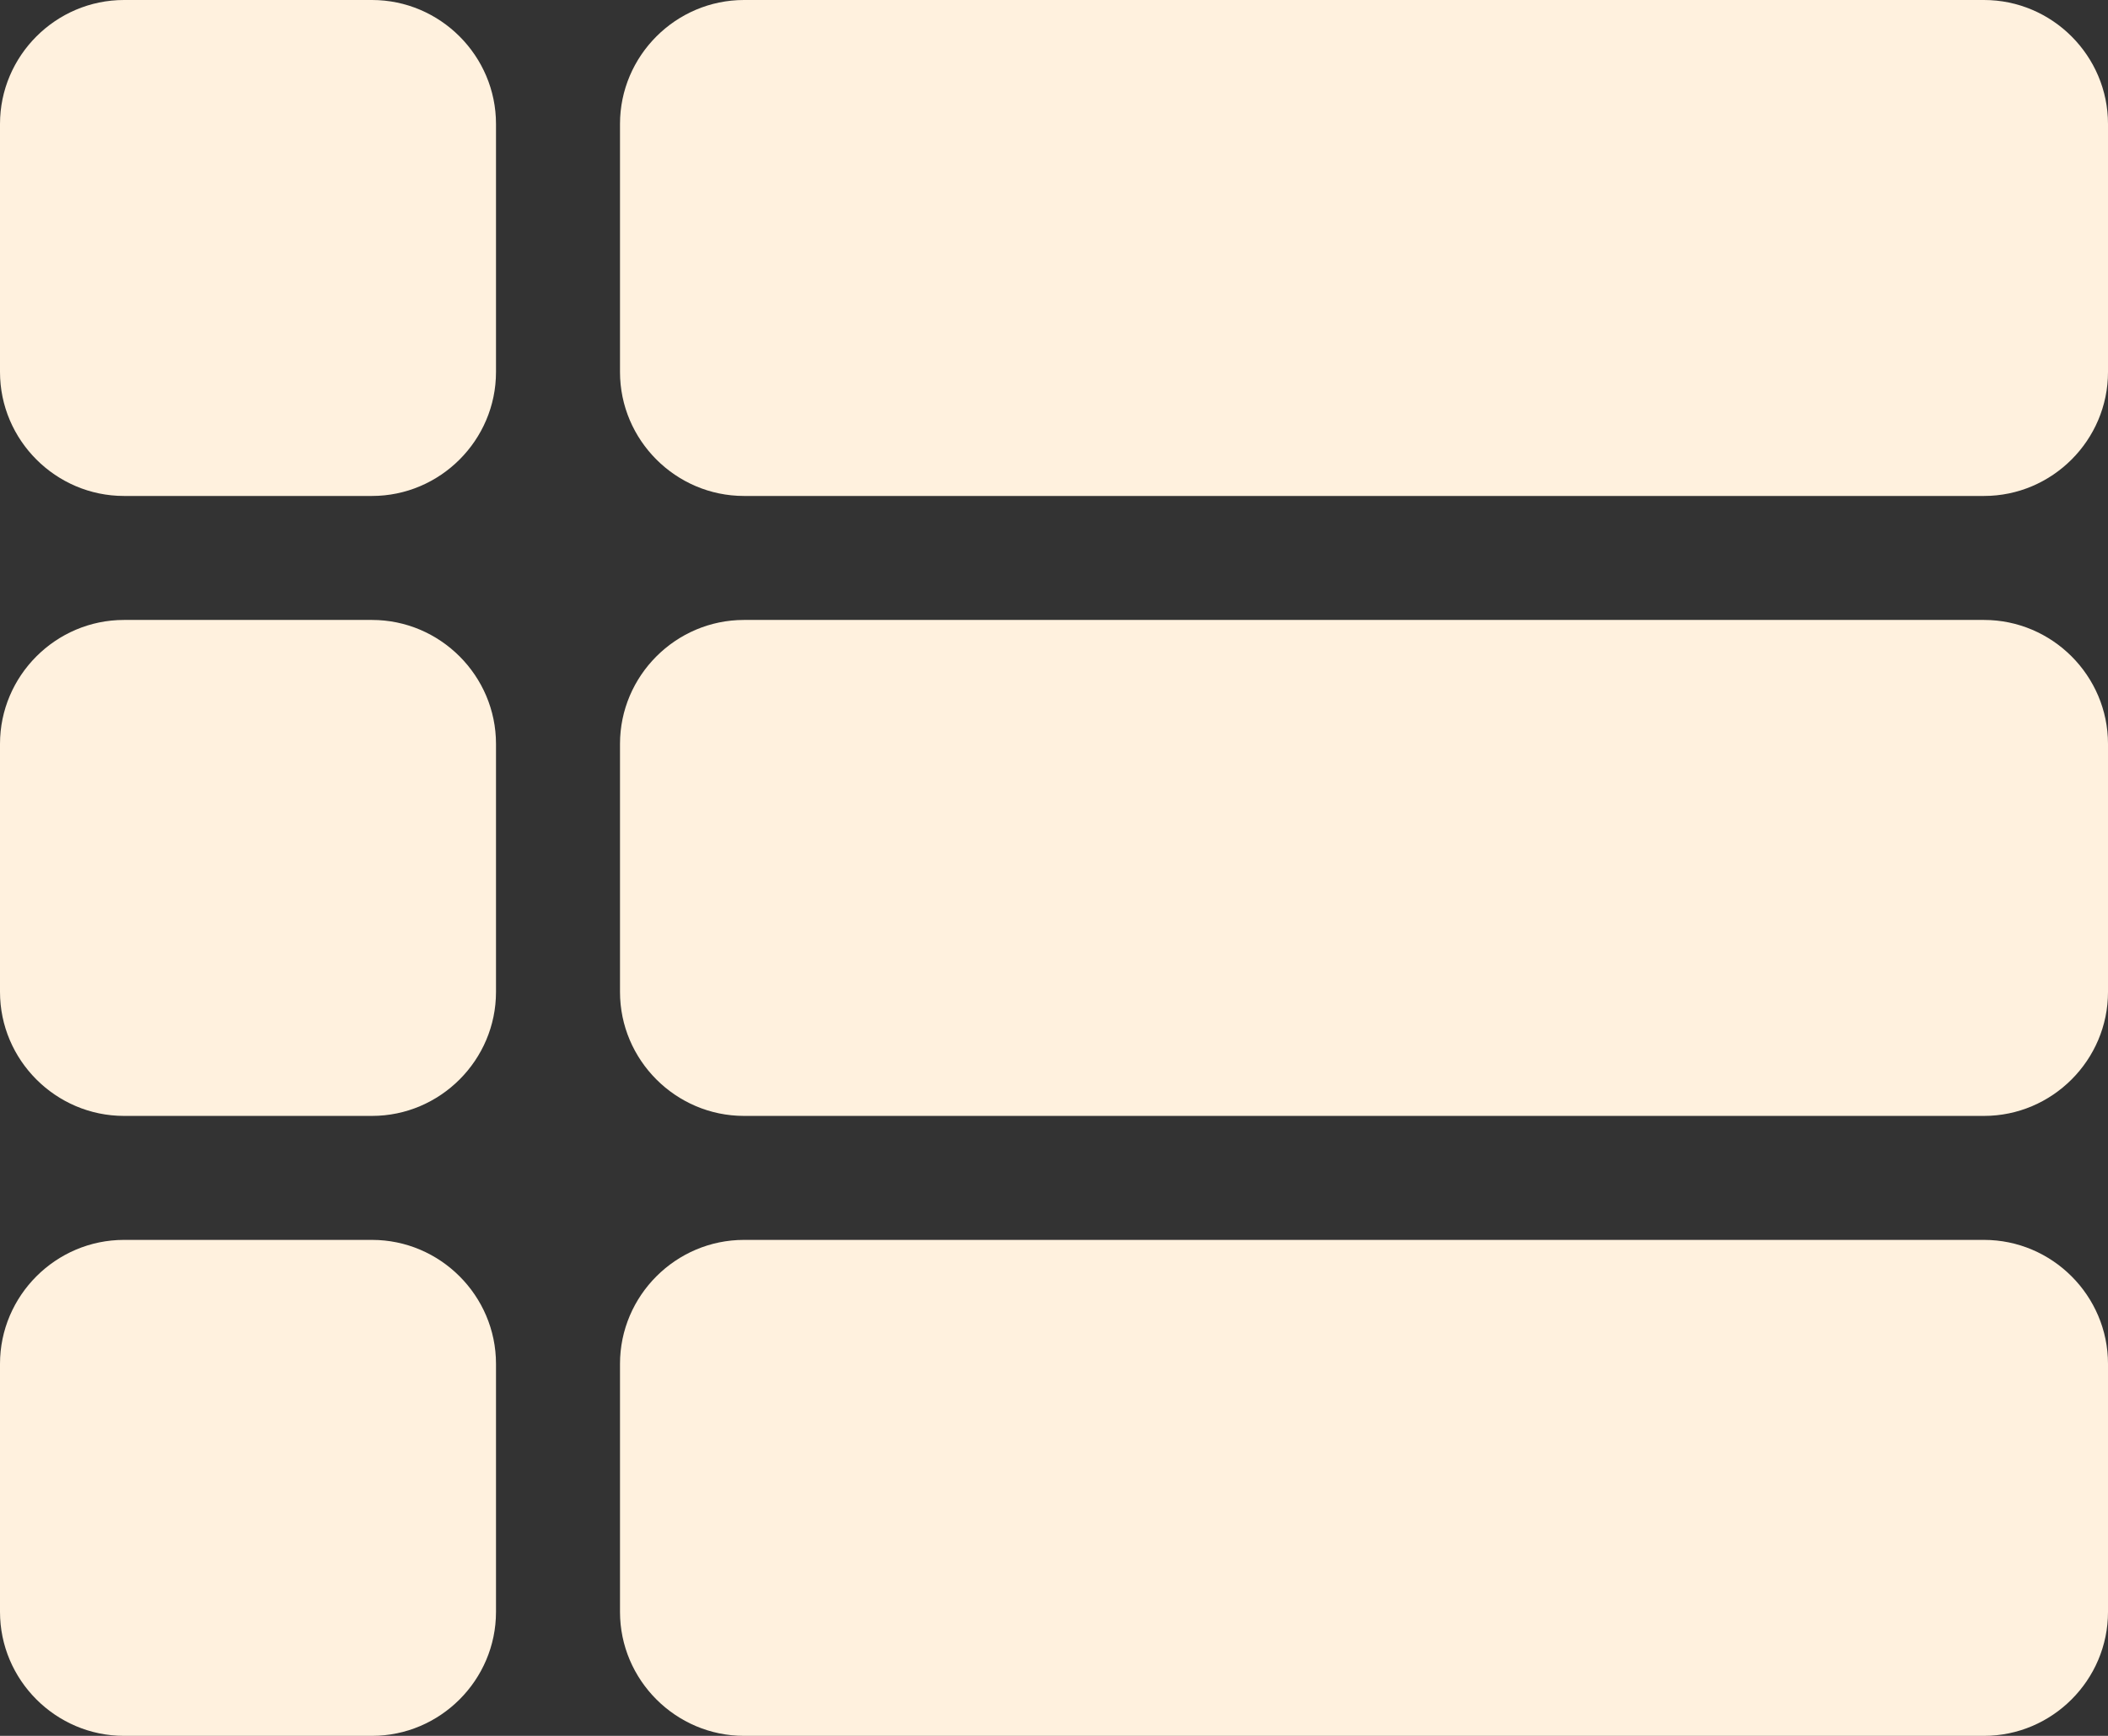<?xml version="1.0" encoding="UTF-8"?>
<svg width="17px" height="14px" viewBox="0 0 17 14" version="1.1" xmlns="http://www.w3.org/2000/svg" xmlns:xlink="http://www.w3.org/1999/xlink">
    <rect x="0" y="0" width="17" height="14" fill="#333333" stroke="none"/>
    <!-- Generator: Sketch 52.5 (67469) - http://www.bohemiancoding.com/sketch -->
    <title>view_list</title>
    <desc>Created with Sketch.</desc>
    <g id="Icons" stroke="none" stroke-width="1" fill="none" fill-rule="evenodd">
        <g id="Rounded" transform="translate(-205, -555)">
            <g id="Action" transform="translate(100, 100)">
                <g id="-Round-/-Action-/-view_list" transform="translate(102, 450)">
                    <g>
                        <polygon id="Path" opacity="0.87" points="0 0 24 0 24 24 0 24"></polygon>
                        <path d="M4,14 L6,14 C6.55,14 7,13.55 7,13 L7,11 C7,10.45 6.55,10 6,10 L4,10 C3.45,10 3,10.45 3,11 L3,13 C3,13.55 3.45,14 4,14 Z M4,19 L6,19 C6.55,19 7,18.55 7,18 L7,16 C7,15.45 6.55,15 6,15 L4,15 C3.45,15 3,15.45 3,16 L3,18 C3,18.55 3.45,19 4,19 Z M4,9 L6,9 C6.55,9 7,8.55 7,8 L7,6 C7,5.45 6.55,5 6,5 L4,5 C3.45,5 3,5.45 3,6 L3,8 C3,8.55 3.45,9 4,9 Z M9,14 L19,14 C19.55,14 20,13.55 20,13 L20,11 C20,10.45 19.55,10 19,10 L9,10 C8.45,10 8,10.45 8,11 L8,13 C8,13.55 8.45,14 9,14 Z M9,19 L19,19 C19.55,19 20,18.55 20,18 L20,16 C20,15.45 19.55,15 19,15 L9,15 C8.45,15 8,15.45 8,16 L8,18 C8,18.55 8.45,19 9,19 Z M8,6 L8,8 C8,8.55 8.45,9 9,9 L19,9 C19.55,9 20,8.55 20,8 L20,6 C20,5.45 19.55,5 19,5 L9,5 C8.45,5 8,5.45 8,6 Z" fill="#FFF1DE"></path>
                    </g>
                </g>
            </g>
        </g>
    </g>
</svg>